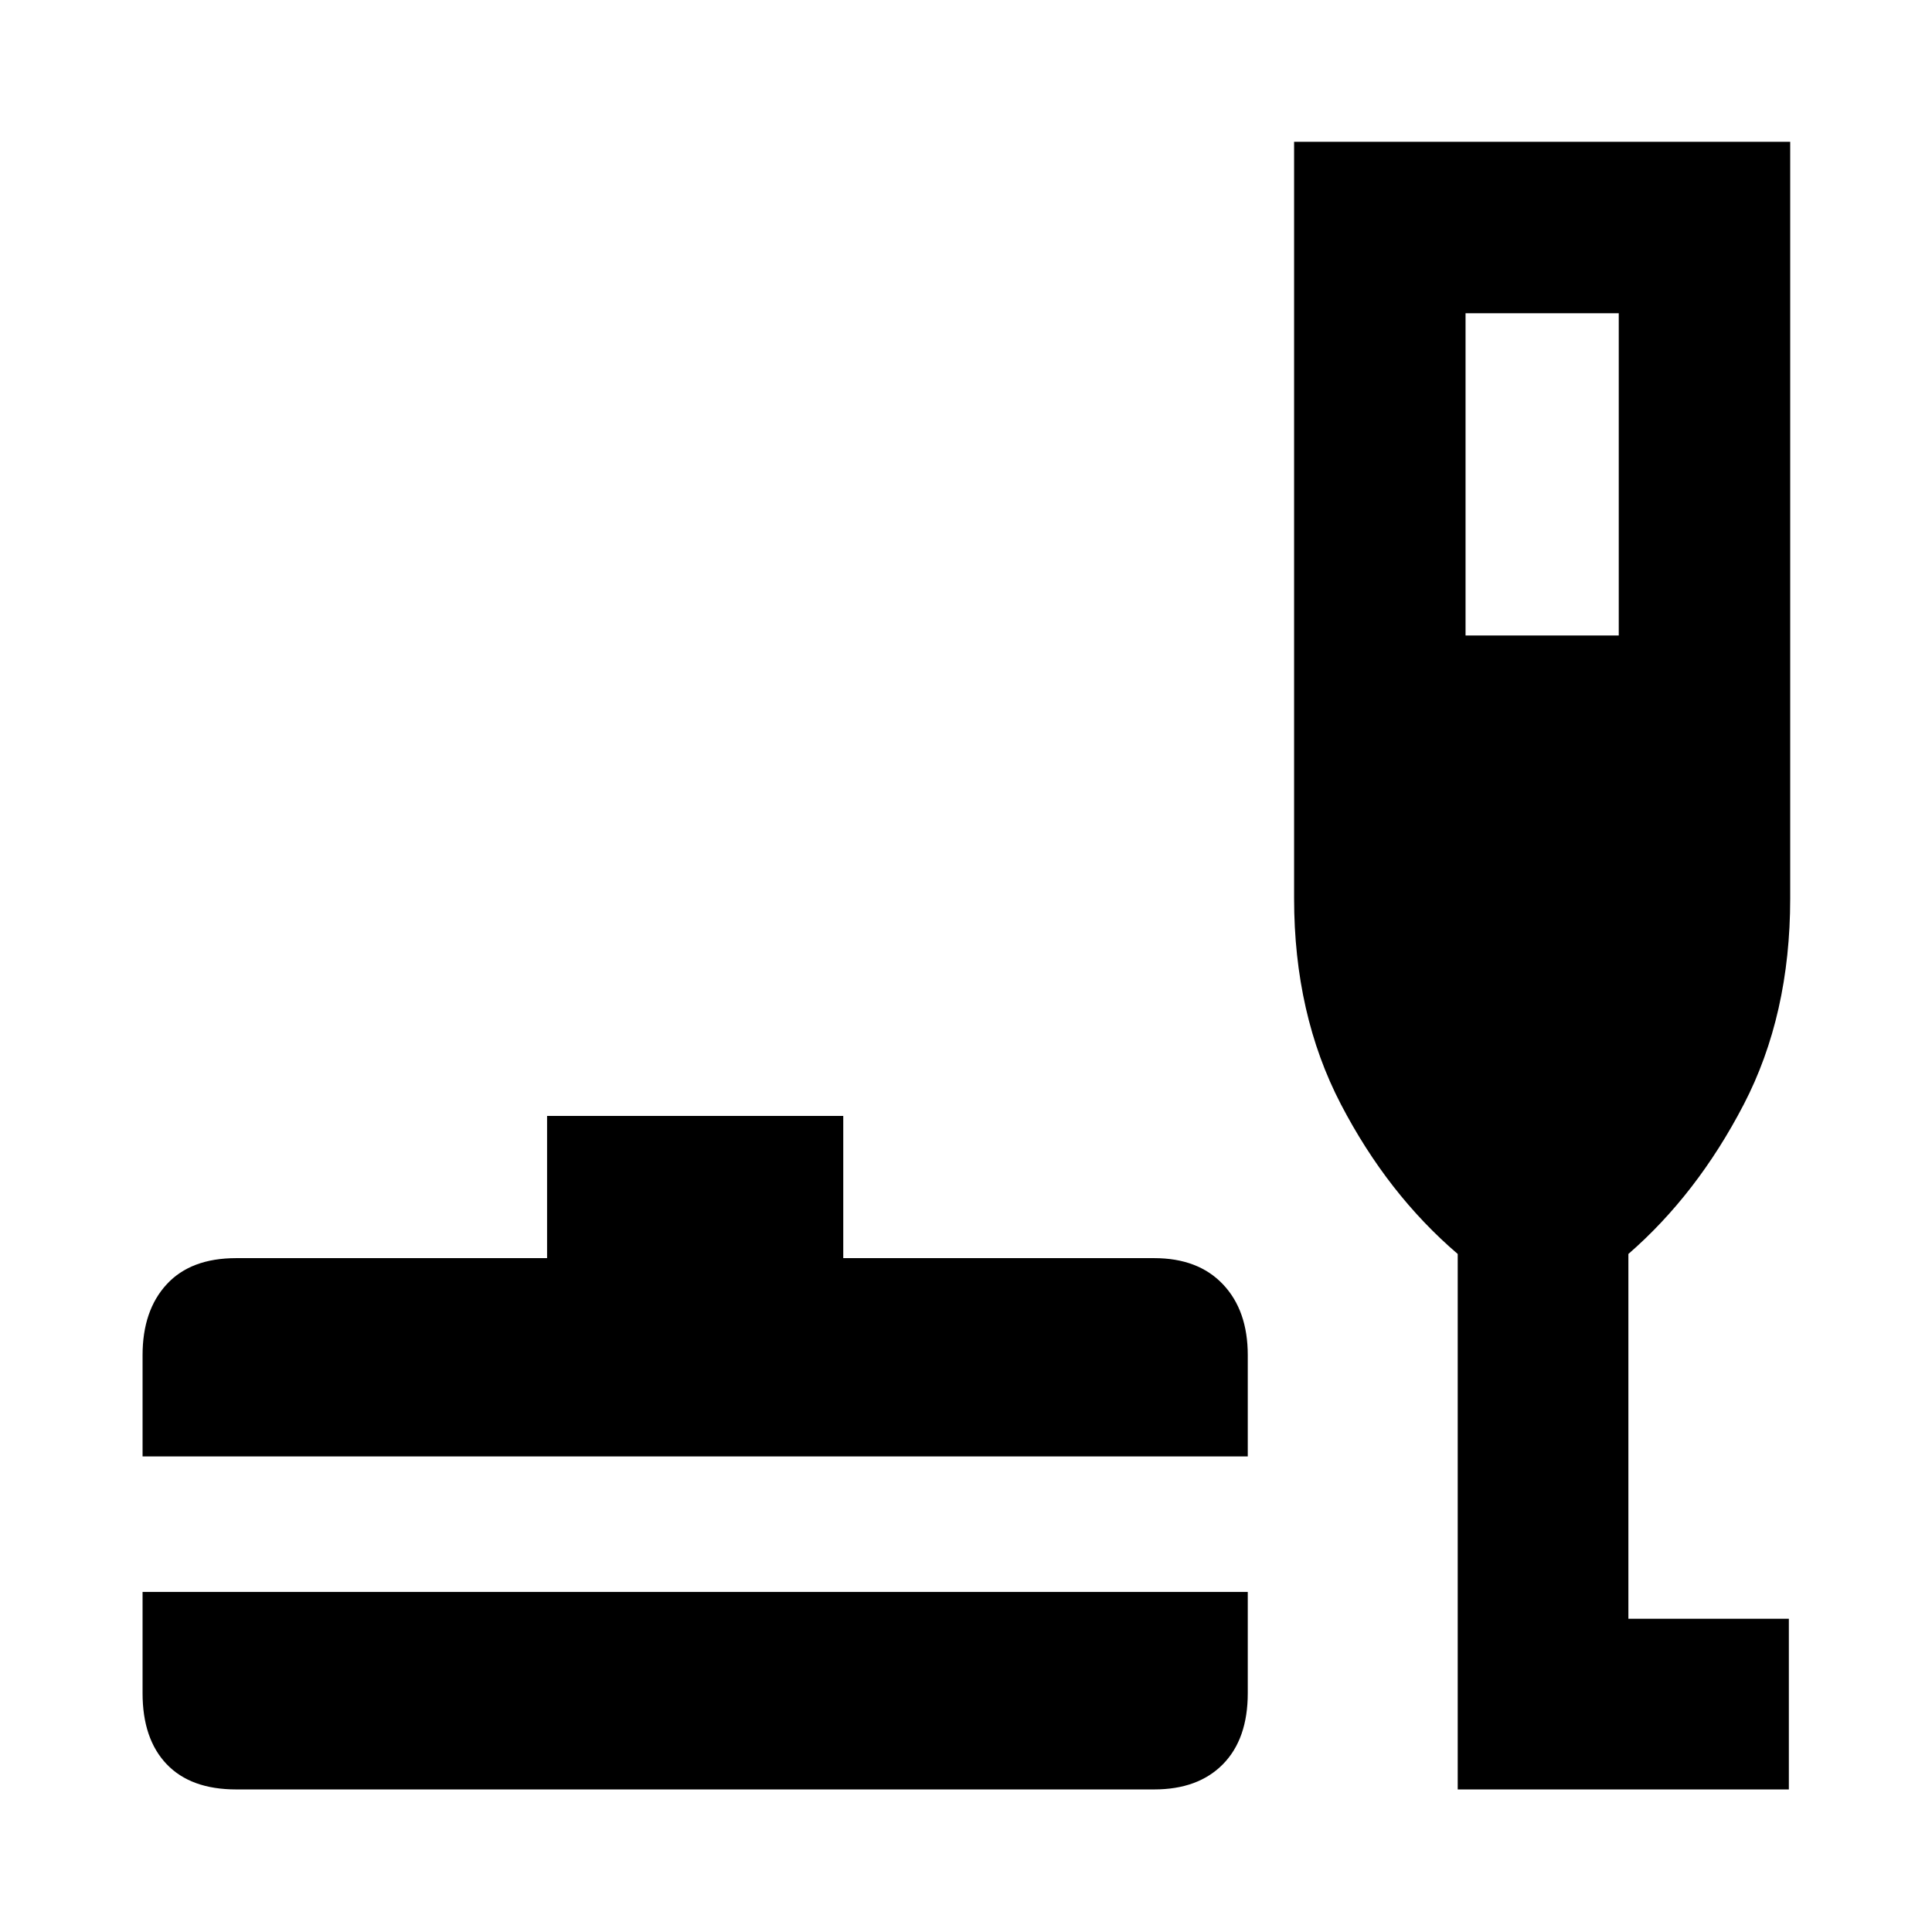 <svg xmlns="http://www.w3.org/2000/svg" height="40" viewBox="0 -960 960 960" width="40"><path d="M117.35-70.84q-22.56 0-34.53-12.54-11.98-12.55-11.98-35.3v-50.31h549.17v50.31q0 22.75-12.33 35.3-12.32 12.54-34.18 12.54H117.35ZM70.84-236.32v-50.3q0-22.2 11.98-35.21 11.97-13.01 34.53-13.01h154.49v-70.67h147.17v70.67H573.5q21.86 0 34.18 13.01 12.33 13.01 12.33 35.21v50.3H70.84ZM724.33-70.84v-266.07q-34.85-29.8-58.08-74.44-23.22-44.64-23.22-102.2v-375.99h246.51v375.99q0 57.93-23.13 102.44t-57.27 74.2v181.26h79.73v84.81H724.33Zm3.89-573.38h76.13v-160.13h-76.13v160.13Z"/></svg>